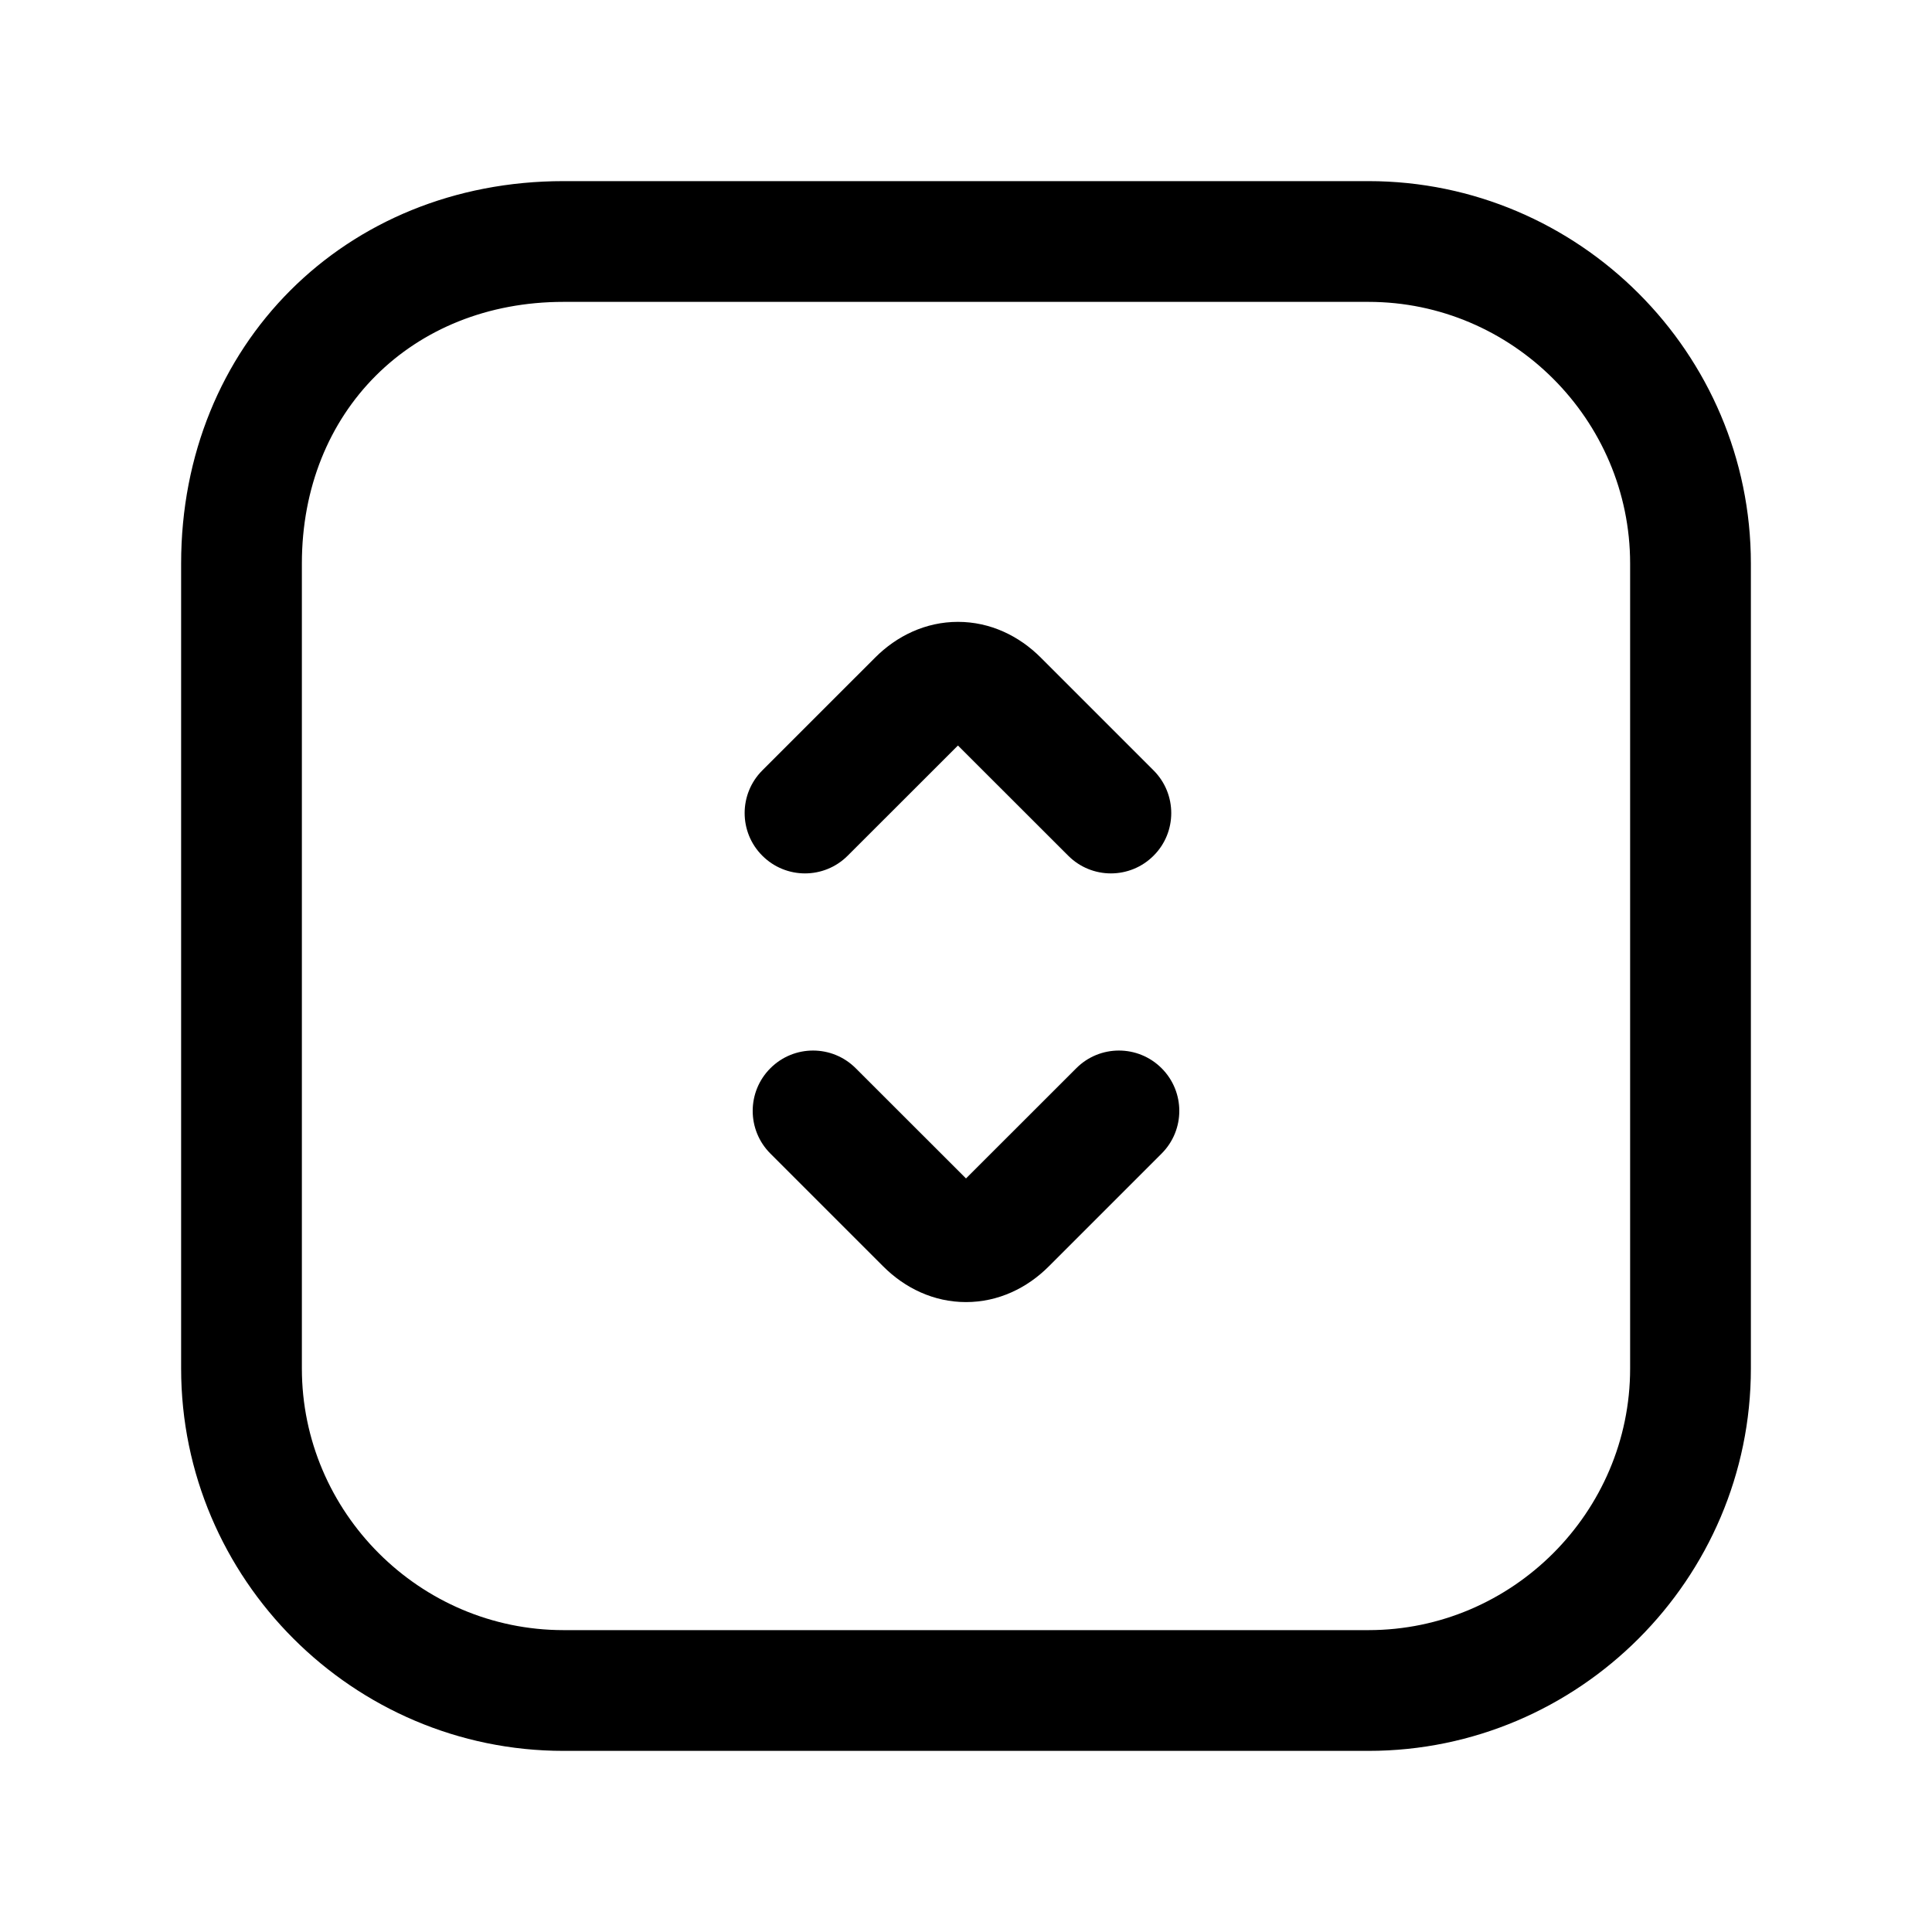 <svg width="24" height="24" viewBox="0 0 24 24" fill="none" xmlns="http://www.w3.org/2000/svg">
<path fill-rule="evenodd" clip-rule="evenodd" d="M7 3.75C5.114 3.75 3.75 5.114 3.75 7V17C3.75 18.786 5.214 20.25 7 20.25H17C18.786 20.25 20.25 18.786 20.25 17V7C20.25 5.214 18.786 3.75 17 3.75H7ZM2.25 7C2.25 4.286 4.286 2.25 7 2.25H17C19.614 2.25 21.75 4.386 21.75 7V17C21.75 19.614 19.614 21.75 17 21.75H7C4.386 21.75 2.25 19.614 2.25 17V7ZM9.57 13.27C9.863 12.977 10.337 12.977 10.63 13.27L12 14.639L13.37 13.27C13.662 12.977 14.137 12.977 14.43 13.27C14.723 13.563 14.723 14.037 14.43 14.33L13.03 15.73C12.76 16.001 12.401 16.175 12 16.175C11.599 16.175 11.24 16.001 10.97 15.73L9.57 14.33C9.277 14.037 9.277 13.563 9.57 13.27ZM10.53 10.63L11.9 9.261L13.27 10.63C13.563 10.923 14.037 10.923 14.33 10.63C14.623 10.338 14.623 9.863 14.33 9.57L12.93 8.17C12.66 7.899 12.301 7.725 11.9 7.725C11.499 7.725 11.14 7.899 10.87 8.17L9.47 9.57C9.177 9.863 9.177 10.338 9.47 10.63C9.763 10.923 10.237 10.923 10.53 10.63Z" fill="black"/>
</svg>
